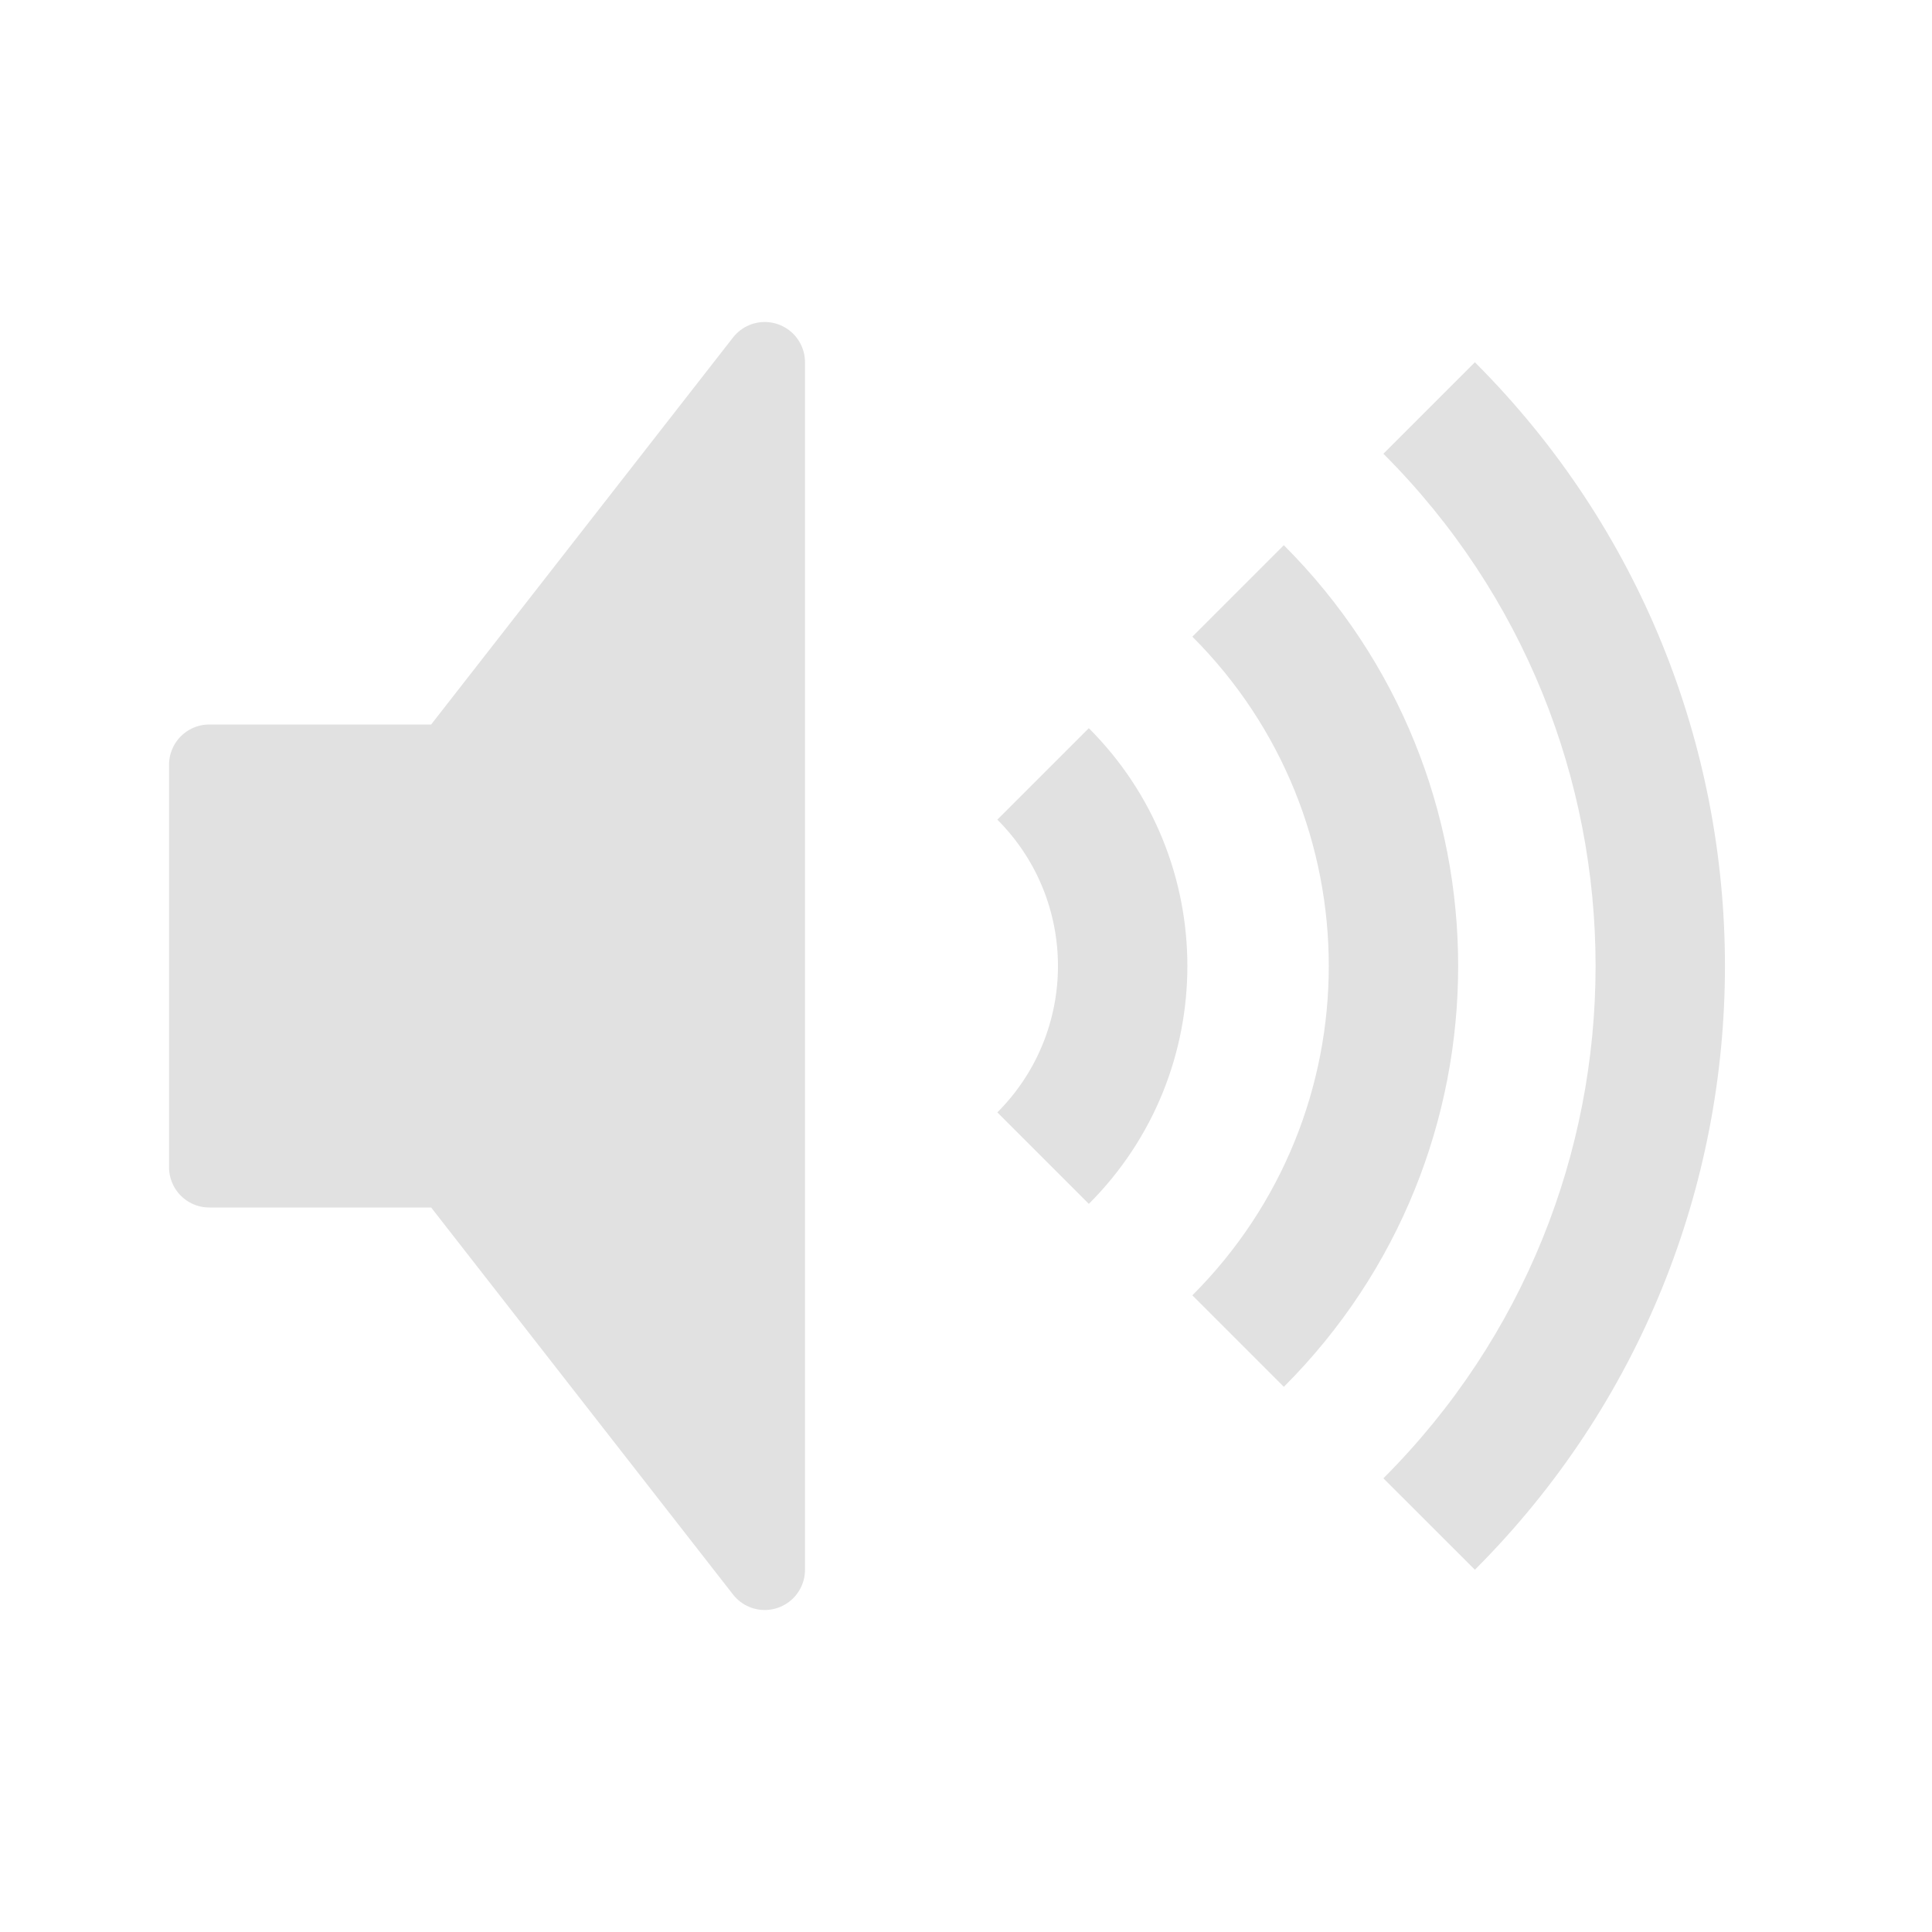 <?xml version="1.0" encoding="UTF-8" standalone="no"?>
<!-- Created with Inkscape (http://www.inkscape.org/) -->

<svg
   xmlns:dc="http://purl.org/dc/elements/1.1/"
   xmlns:cc="http://creativecommons.org/ns#"
   xmlns:rdf="http://www.w3.org/1999/02/22-rdf-syntax-ns#"
   xmlns:svg="http://www.w3.org/2000/svg"
   xmlns="http://www.w3.org/2000/svg"
   xmlns:sodipodi="http://sodipodi.sourceforge.net/DTD/sodipodi-0.dtd"
   xmlns:inkscape="http://www.inkscape.org/namespaces/inkscape"
   width="48"
   height="48"
   id="svg2"
   sodipodi:version="0.32"
   inkscape:version="0.48.4 r9939"
   version="1.0"
   sodipodi:docname="audio-volume-max-panel.svg"
   inkscape:output_extension="org.inkscape.output.svg.inkscape"
   inkscape:export-filename="/home/andrea/aspetto/icone/mie/stock/flat/volume-0.png"
   inkscape:export-xdpi="90"
   inkscape:export-ydpi="90">
  <defs
     id="defs4" />
  <sodipodi:namedview
     id="base"
     pagecolor="#dcdcc8"
     bordercolor="#666666"
     borderopacity="1.0"
     inkscape:pageopacity="0"
     inkscape:pageshadow="2"
     inkscape:zoom="7.9195959"
     inkscape:cx="5.2040922"
     inkscape:cy="26.605321"
     inkscape:document-units="px"
     inkscape:current-layer="layer1"
     showgrid="false"
     inkscape:window-width="1440"
     inkscape:window-height="830"
     inkscape:window-x="0"
     inkscape:window-y="24"
     showguides="true"
     inkscape:guide-bbox="true"
     inkscape:window-maximized="1">
    <sodipodi:guide
       orientation="0,1"
       position="-63.767,24.007"
       id="guide3805" />
  </sodipodi:namedview>
  <g
     inkscape:label="Livello 1"
     inkscape:groupmode="layer"
     id="layer1"
     transform="translate(0,16)">
    <path
       style="fill:#e1e1e1;stroke:#e1e1e1;stroke-width:2;stroke-linejoin:round;stroke-miterlimit:4;stroke-opacity:1;stroke-dasharray:none;fill-opacity:1"
       d="m 5.2,3 6,0 7.8,-10 0,30 -7.8,-10 -6,0 z"
       id="path4131"
       sodipodi:nodetypes="ccccccc"
       inkscape:connector-curvature="0" />
    <path
       style="opacity:1;fill:#e1e1e1;fill-opacity:1;stroke:none"
       d="M 36.643,-7 34.37,-4.727 c 7.029,7.029 7.029,18.425 0,25.455 L 36.643,23 c 8.284,-8.284 8.284,-21.716 0,-30 z"
       id="path2871"
       inkscape:connector-curvature="0" />
    <path
       style="fill:#e1e1e1;fill-opacity:1;stroke:none"
       d="M 31.897,-2.455 29.624,-0.182 c 4.519,4.519 4.519,11.845 0,16.364 l 2.273,2.273 c 5.774,-5.774 5.774,-15.135 0,-20.909 z"
       id="path3647"
       inkscape:connector-curvature="0" />
    <path
       style="fill:#e1e1e1;fill-opacity:1;stroke:none"
       d="M 27.052,2.091 24.779,4.364 c 2.008,2.008 2.008,5.264 0,7.273 l 2.273,2.273 c 3.264,-3.264 3.264,-8.555 0,-11.818 z"
       id="path3651"
       inkscape:connector-curvature="0" />
  </g>
</svg>

